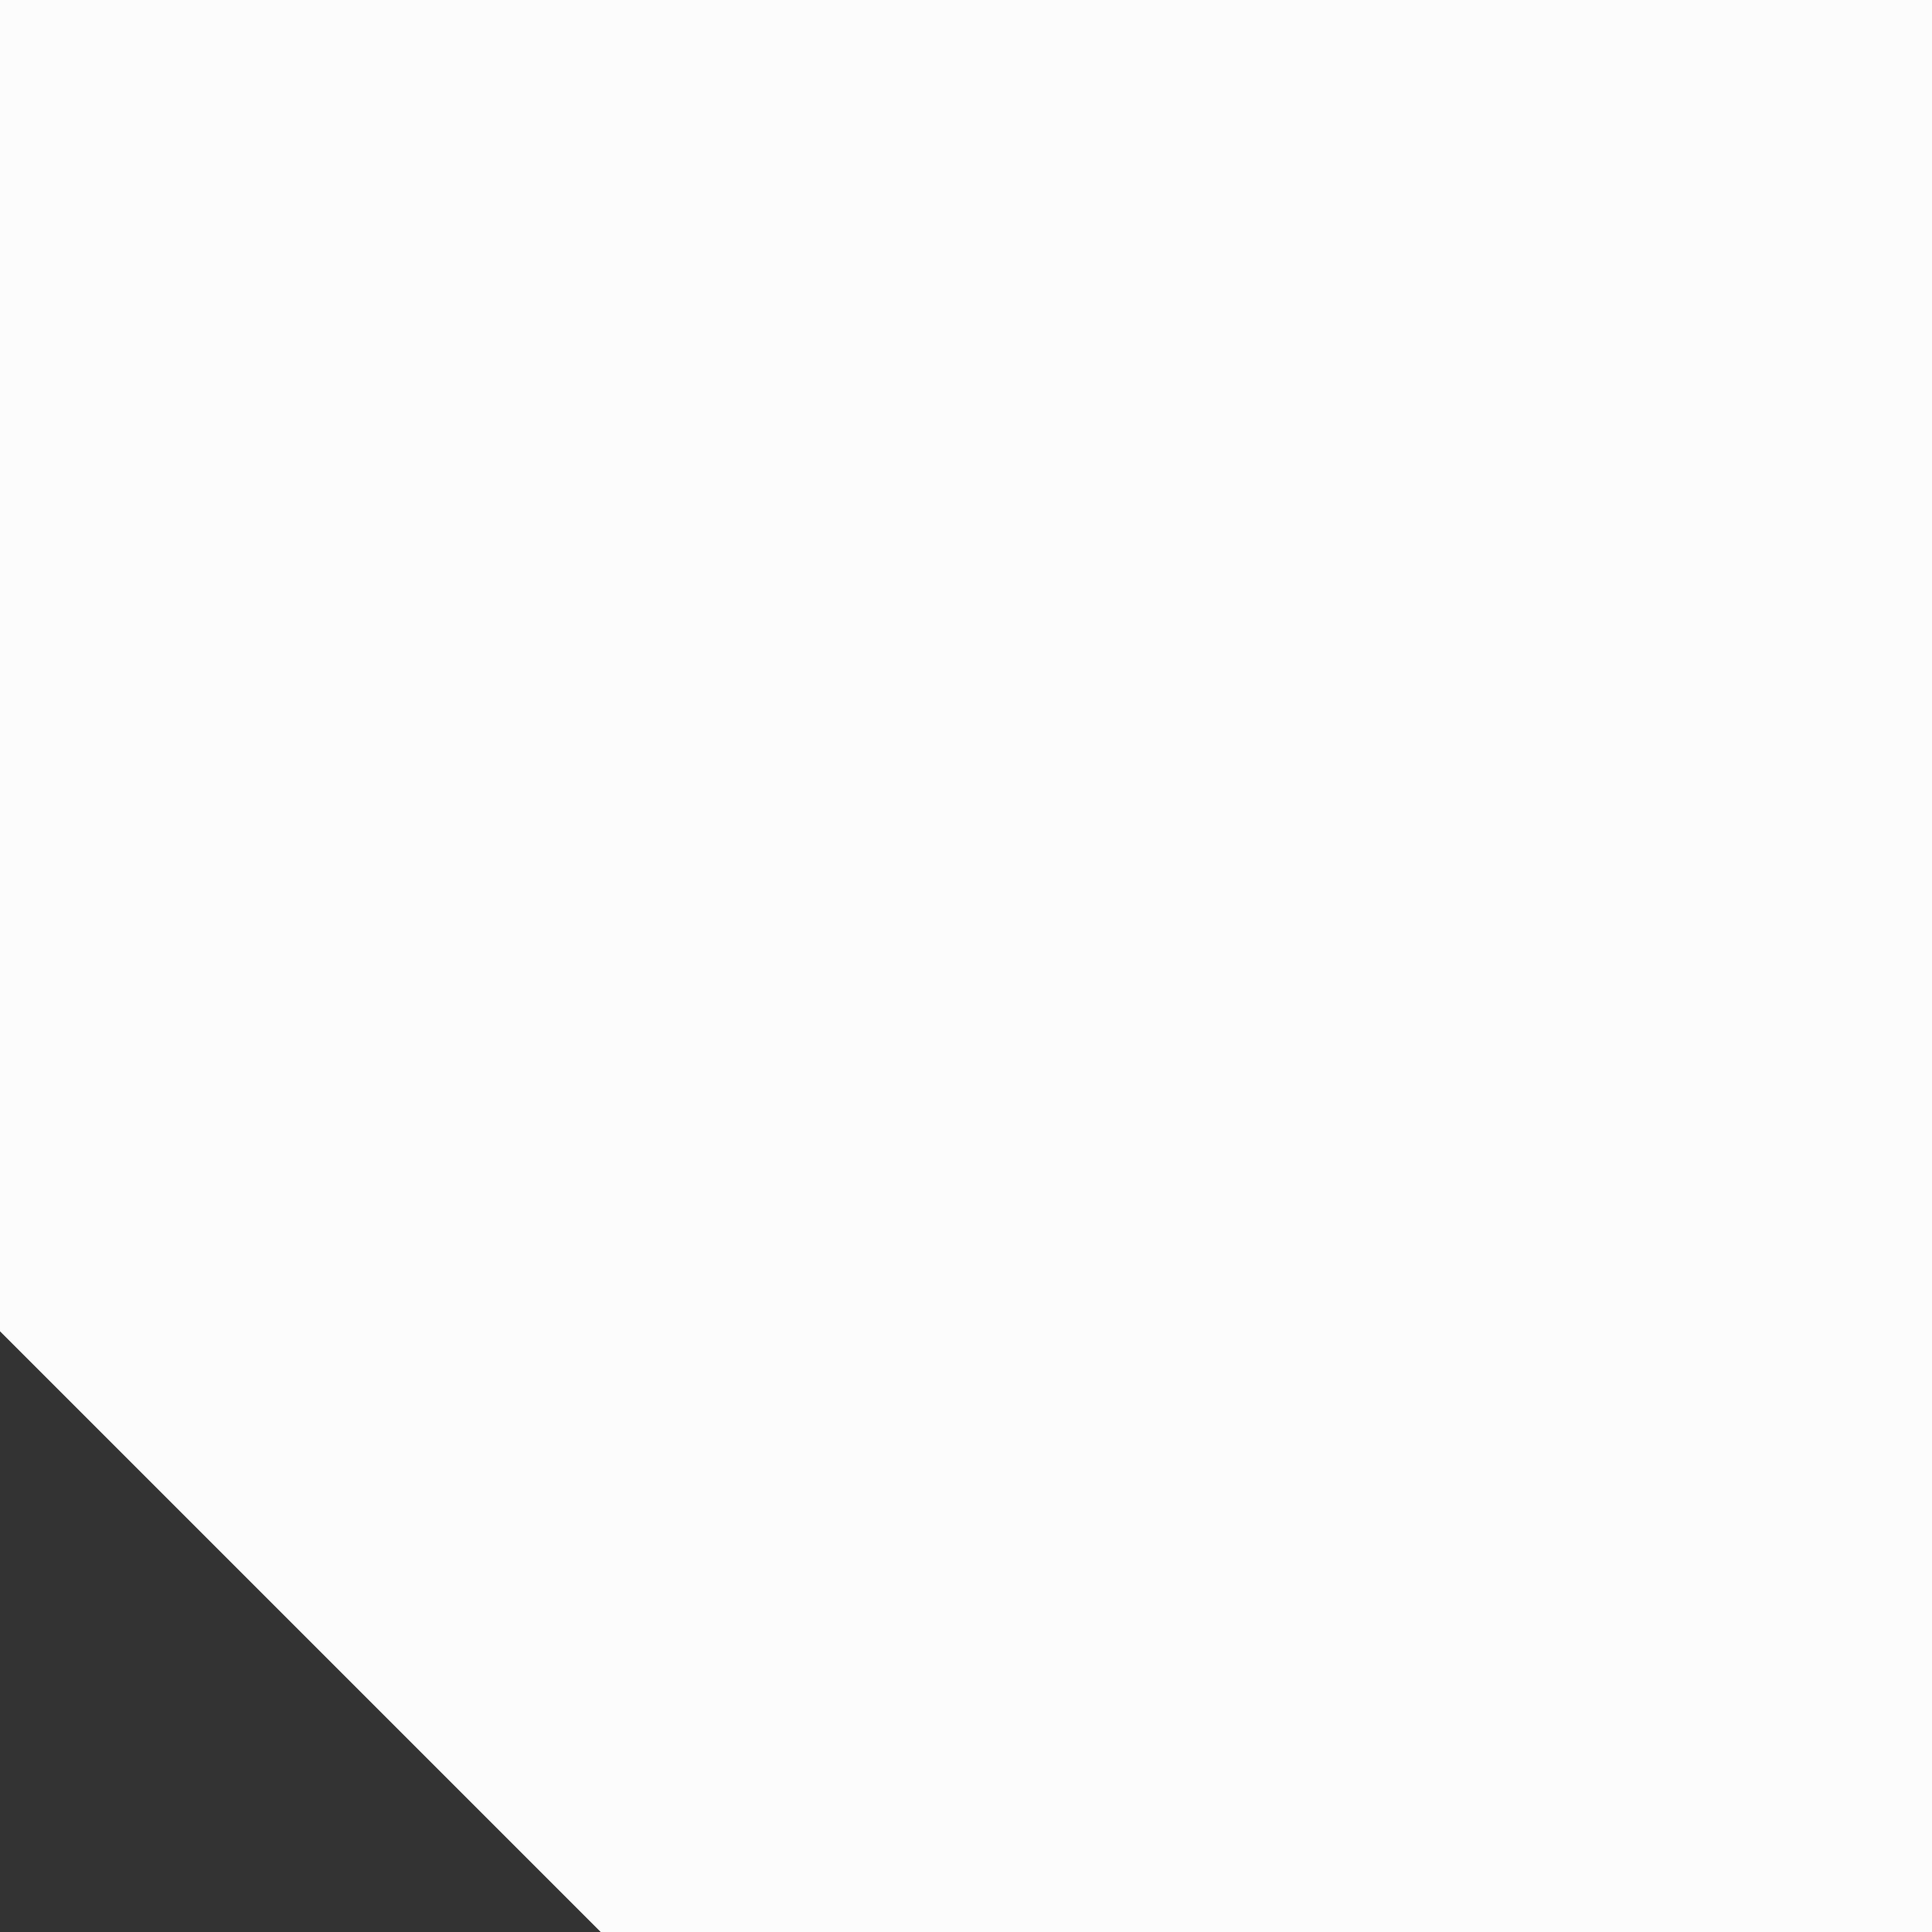<?xml version="1.0" encoding="UTF-8"?><svg xmlns="http://www.w3.org/2000/svg" width="1080" height="1080" viewBox="0 0 1080 1080"><rect x="0" y="0" width="1080" height="1080" fill="#333333" stroke="none"/><g id="a"/><g id="b"><g id="c"><path id="d" d="M0,0H1080V1080H335.8C204.66,948.86,131.14,875.34,0,744.2V0Z" fill="#fcfcfc"/></g></g></svg>